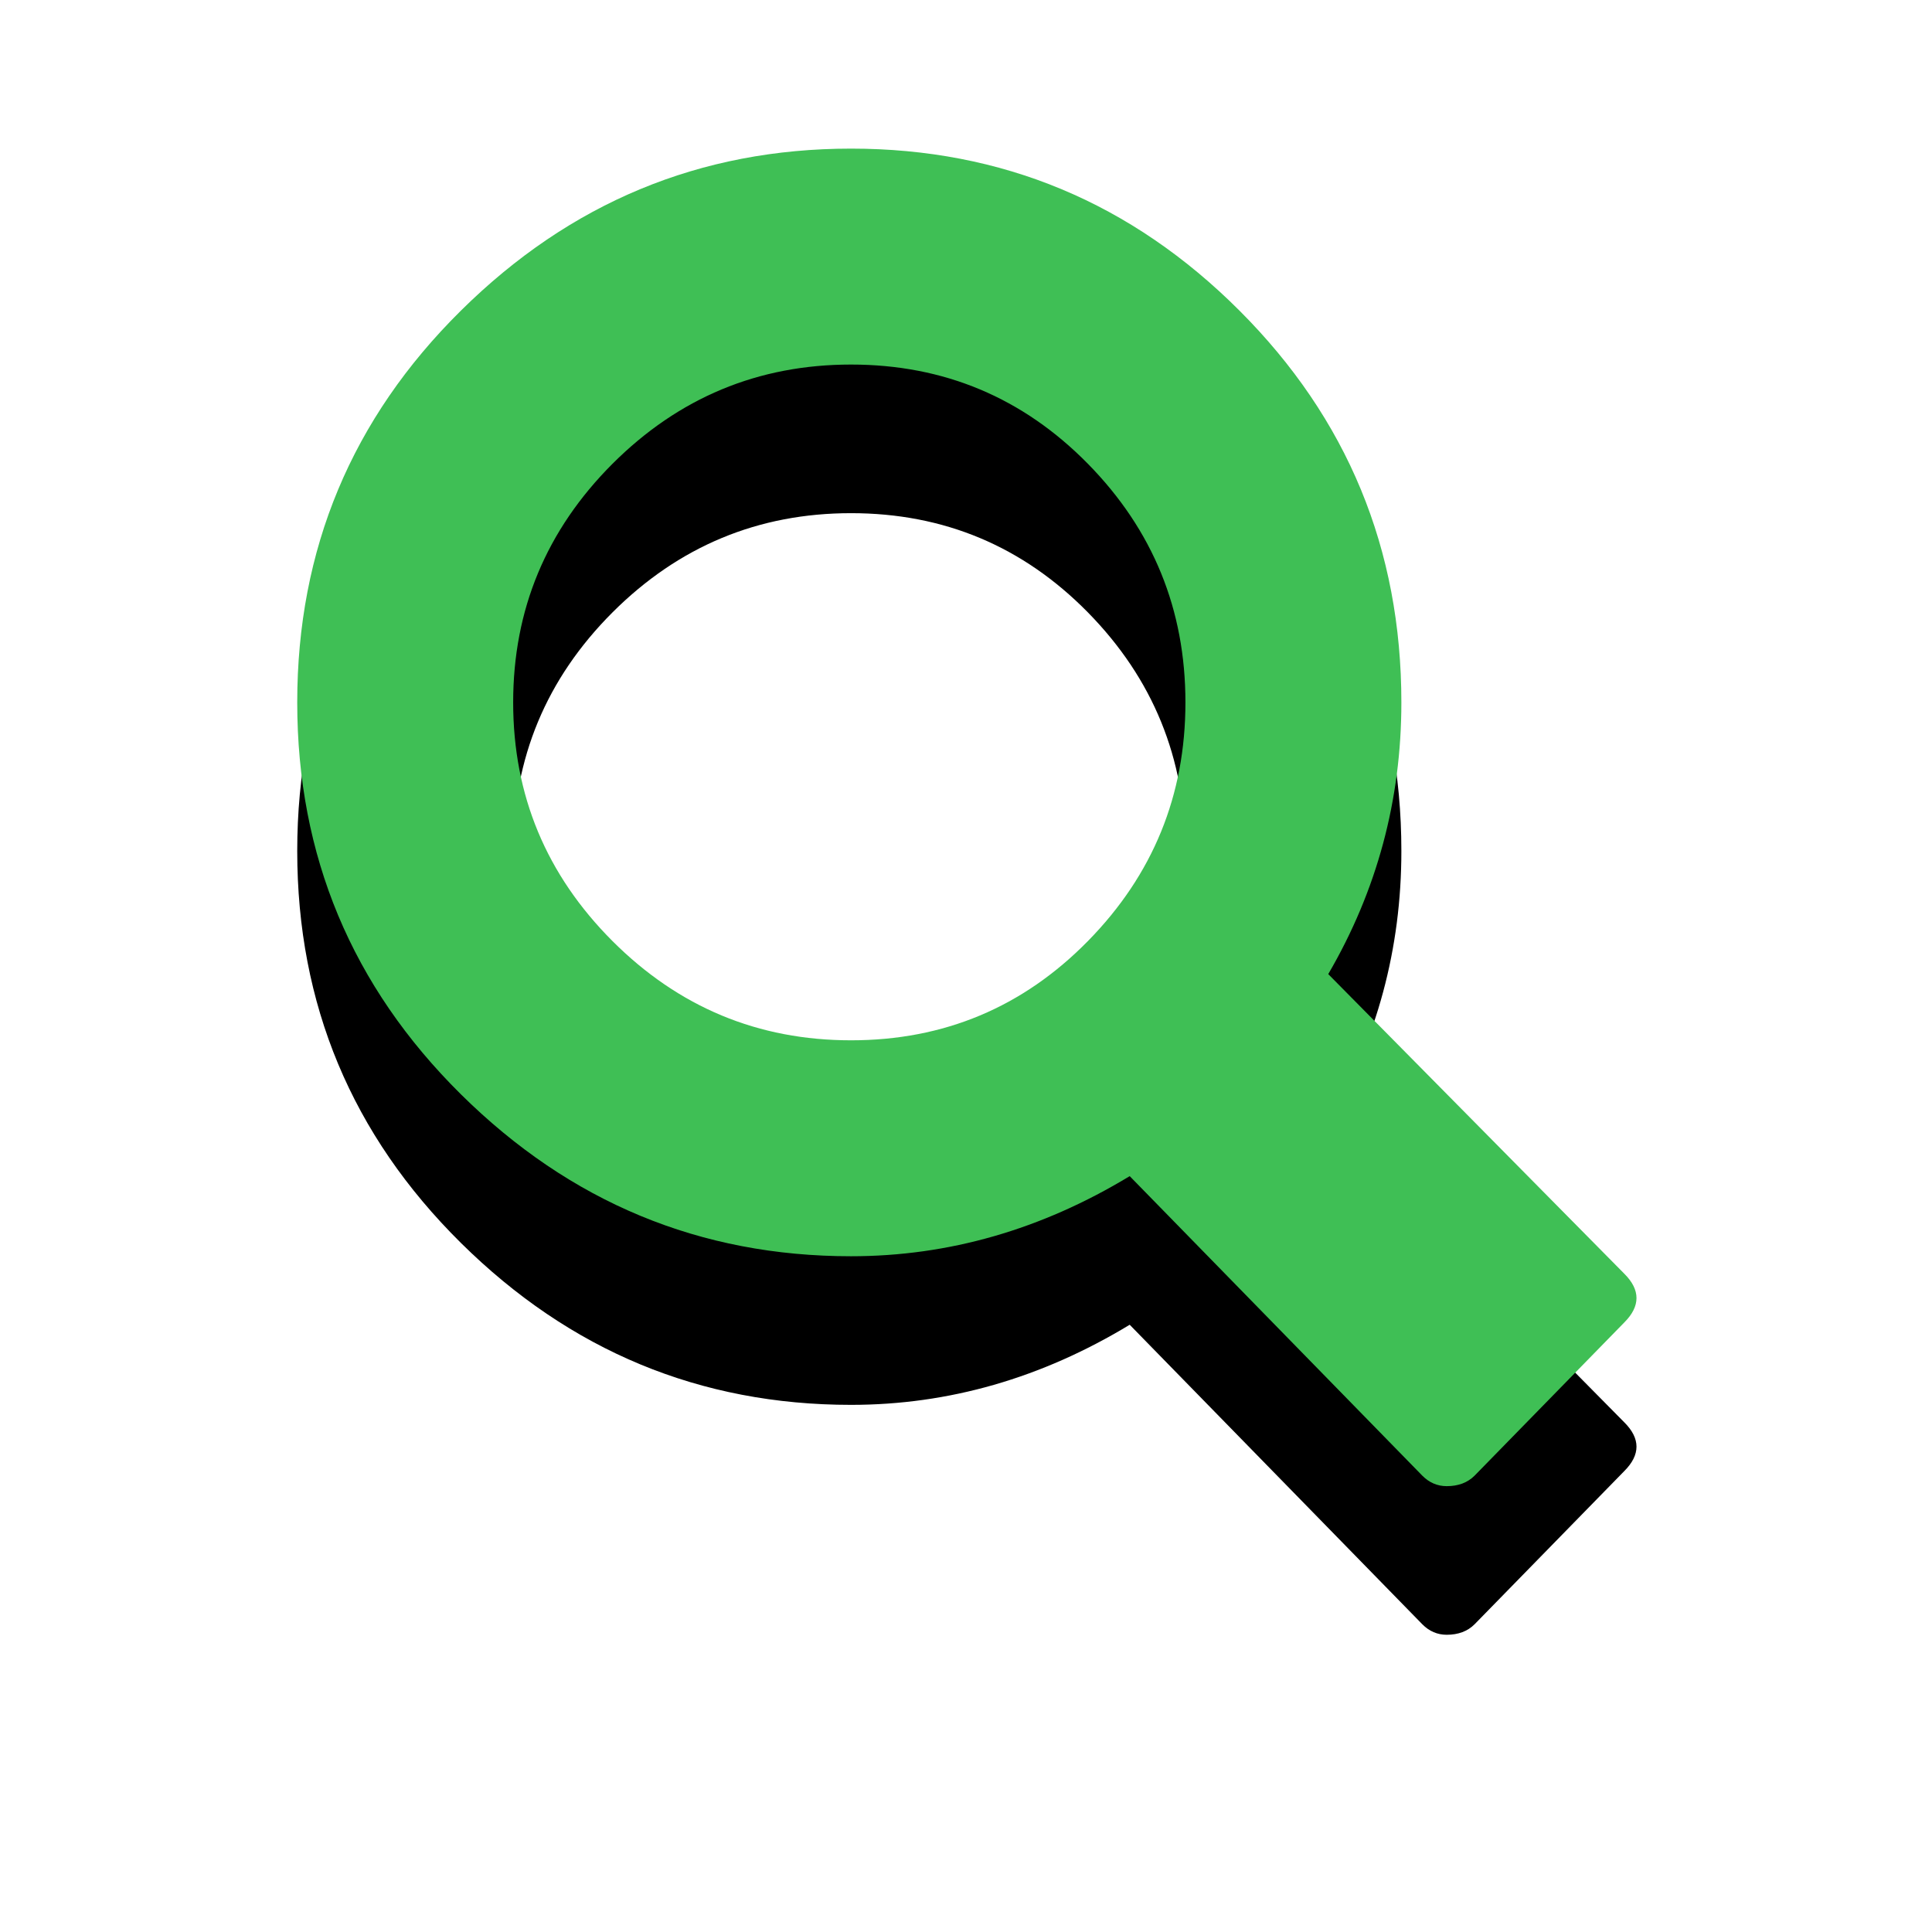 <?xml version="1.0" encoding="UTF-8"?>
<svg width="26px" height="26px" viewBox="0 0 26 26" version="1.1" xmlns="http://www.w3.org/2000/svg" xmlns:xlink="http://www.w3.org/1999/xlink">
    <!-- Generator: Sketch 49.3 (51167) - http://www.bohemiancoding.com/sketch -->
    <title>ion-search - Ionicons Copy</title>
    <desc>Created with Sketch.</desc>
    <defs>
        <path d="M440.859,26.141 C441.078,26.359 441.078,26.578 440.859,26.797 L438.844,28.859 C438.75,28.953 438.625,29 438.469,29 C438.344,29 438.234,28.953 438.141,28.859 L434.203,24.828 C433.016,25.547 431.766,25.906 430.453,25.906 C428.422,25.906 426.672,25.18 425.203,23.727 C423.734,22.273 423,20.516 423,18.453 C423,16.391 423.734,14.633 425.203,13.18 C426.672,11.727 428.422,11 430.453,11 C432.484,11 434.227,11.727 435.68,13.18 C437.133,14.633 437.859,16.391 437.859,18.453 C437.859,19.766 437.531,20.984 436.875,22.109 L440.859,26.141 Z M430.453,13.906 C429.203,13.906 428.133,14.352 427.242,15.242 C426.352,16.133 425.906,17.203 425.906,18.453 C425.906,19.703 426.352,20.773 427.242,21.664 C428.133,22.555 429.203,23 430.453,23 C431.703,23 432.766,22.555 433.641,21.664 C434.516,20.773 434.953,19.703 434.953,18.453 C434.953,17.203 434.516,16.133 433.641,15.242 C432.766,14.352 431.703,13.906 430.453,13.906 Z" id="path-1"></path>
        <filter x="-38.8%" y="-27.8%" width="177.7%" height="177.8%" filterUnits="objectBoundingBox" id="filter-2">
            <feOffset dx="0" dy="2" in="SourceAlpha" result="shadowOffsetOuter1"></feOffset>
            <feGaussianBlur stdDeviation="2" in="shadowOffsetOuter1" result="shadowBlurOuter1"></feGaussianBlur>
            <feColorMatrix values="0 0 0 0 0   0 0 0 0 0   0 0 0 0 0  0 0 0 0.1 0" type="matrix" in="shadowBlurOuter1"></feColorMatrix>
        </filter>
    </defs>
    <g id="Design" stroke="none" stroke-width="1" fill="none" fill-rule="evenodd">
        <g id="Player-catalogue---Desktop" transform="translate(-910, -201)">
            <g id="Group-4" transform="translate(491, 192)">
                <g id="ion-search---Ionicons-Copy">
                    <use fill="black" fill-opacity="1" filter="url(#filter-2)" xlink:href="#path-1"></use>
                    <use fill="#3FBF55" fill-rule="evenodd" xlink:href="#path-1"></use>
                </g>
            </g>
        </g>
    </g>
</svg>